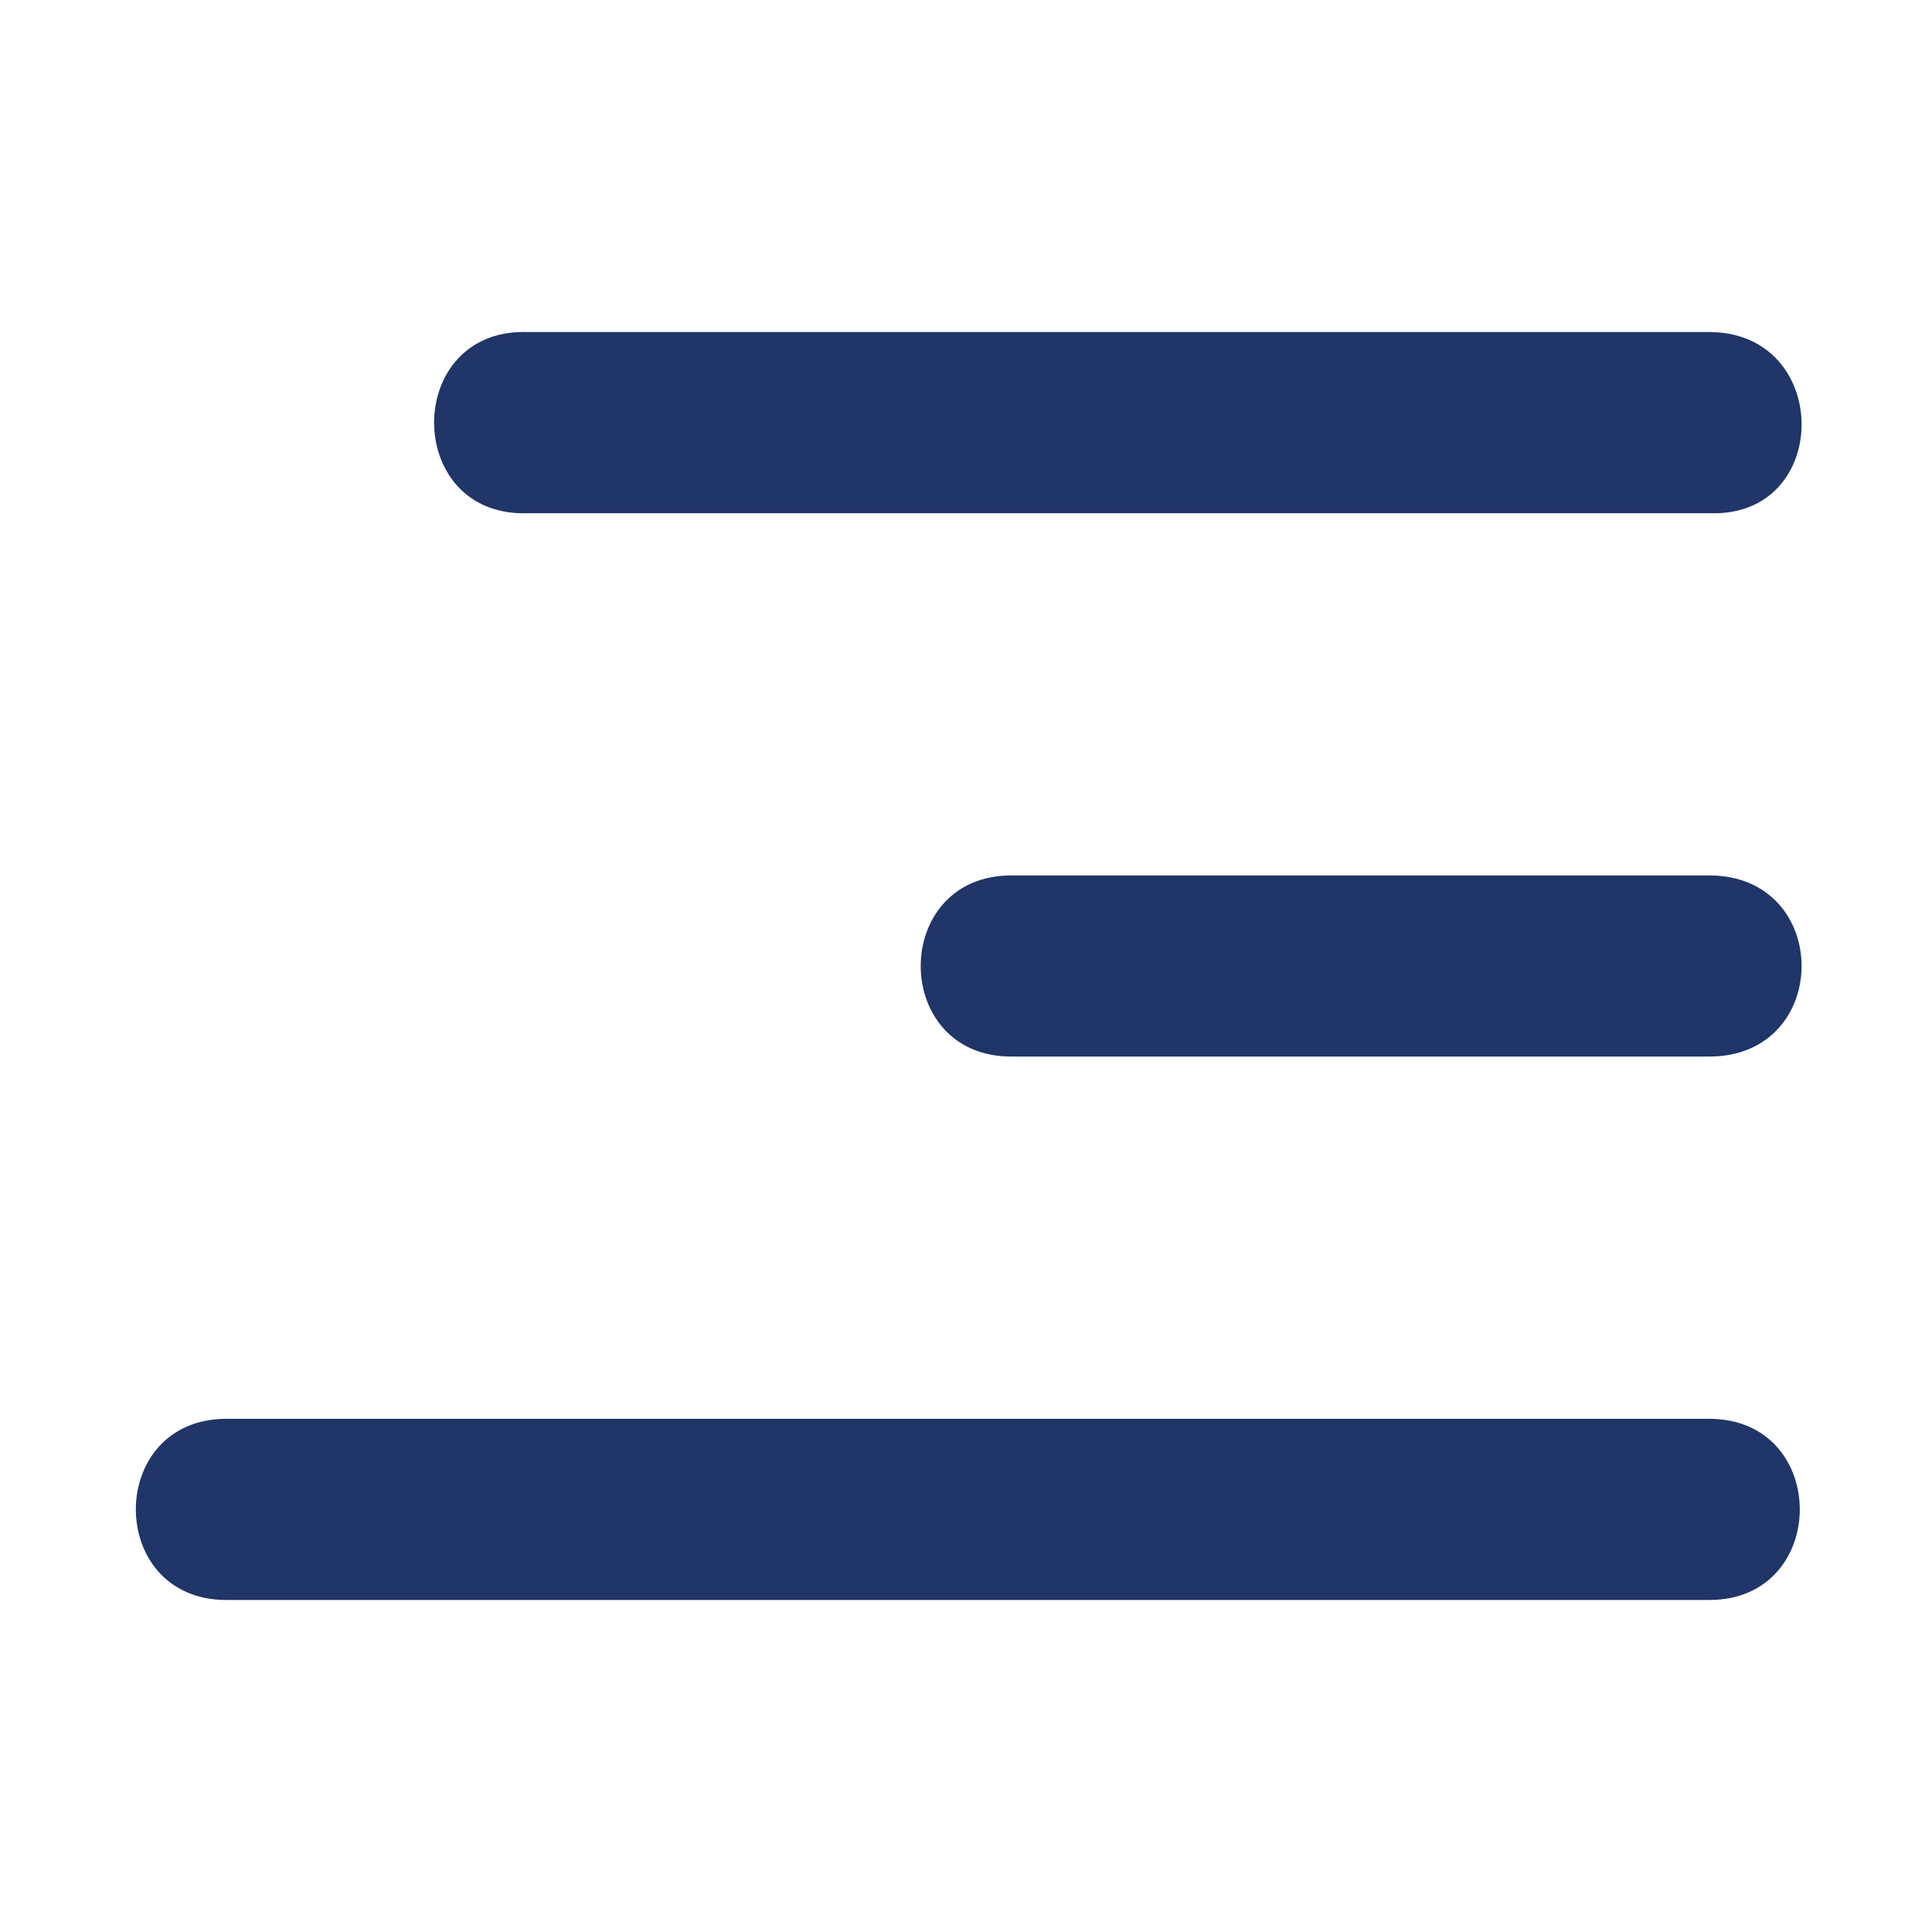 <svg width="32" height="32" viewBox="0 0 32 32" fill="none" xmlns="http://www.w3.org/2000/svg">
<path d="M28.31 5.5H8.75C6.67 5.42 6.67 8.58 8.75 8.5H28.31C30.35 8.58 30.35 5.5 28.31 5.5ZM16.75 14.5C14.75 14.5 14.75 17.5 16.75 17.5H28.31C30.35 17.5 30.35 14.5 28.31 14.5H16.75ZM3.75 23.5C1.75 23.5 1.75 26.501 3.75 26.501H28.31C30.31 26.501 30.31 23.5 28.31 23.5H3.75Z" fill="#203568"/>
</svg>
